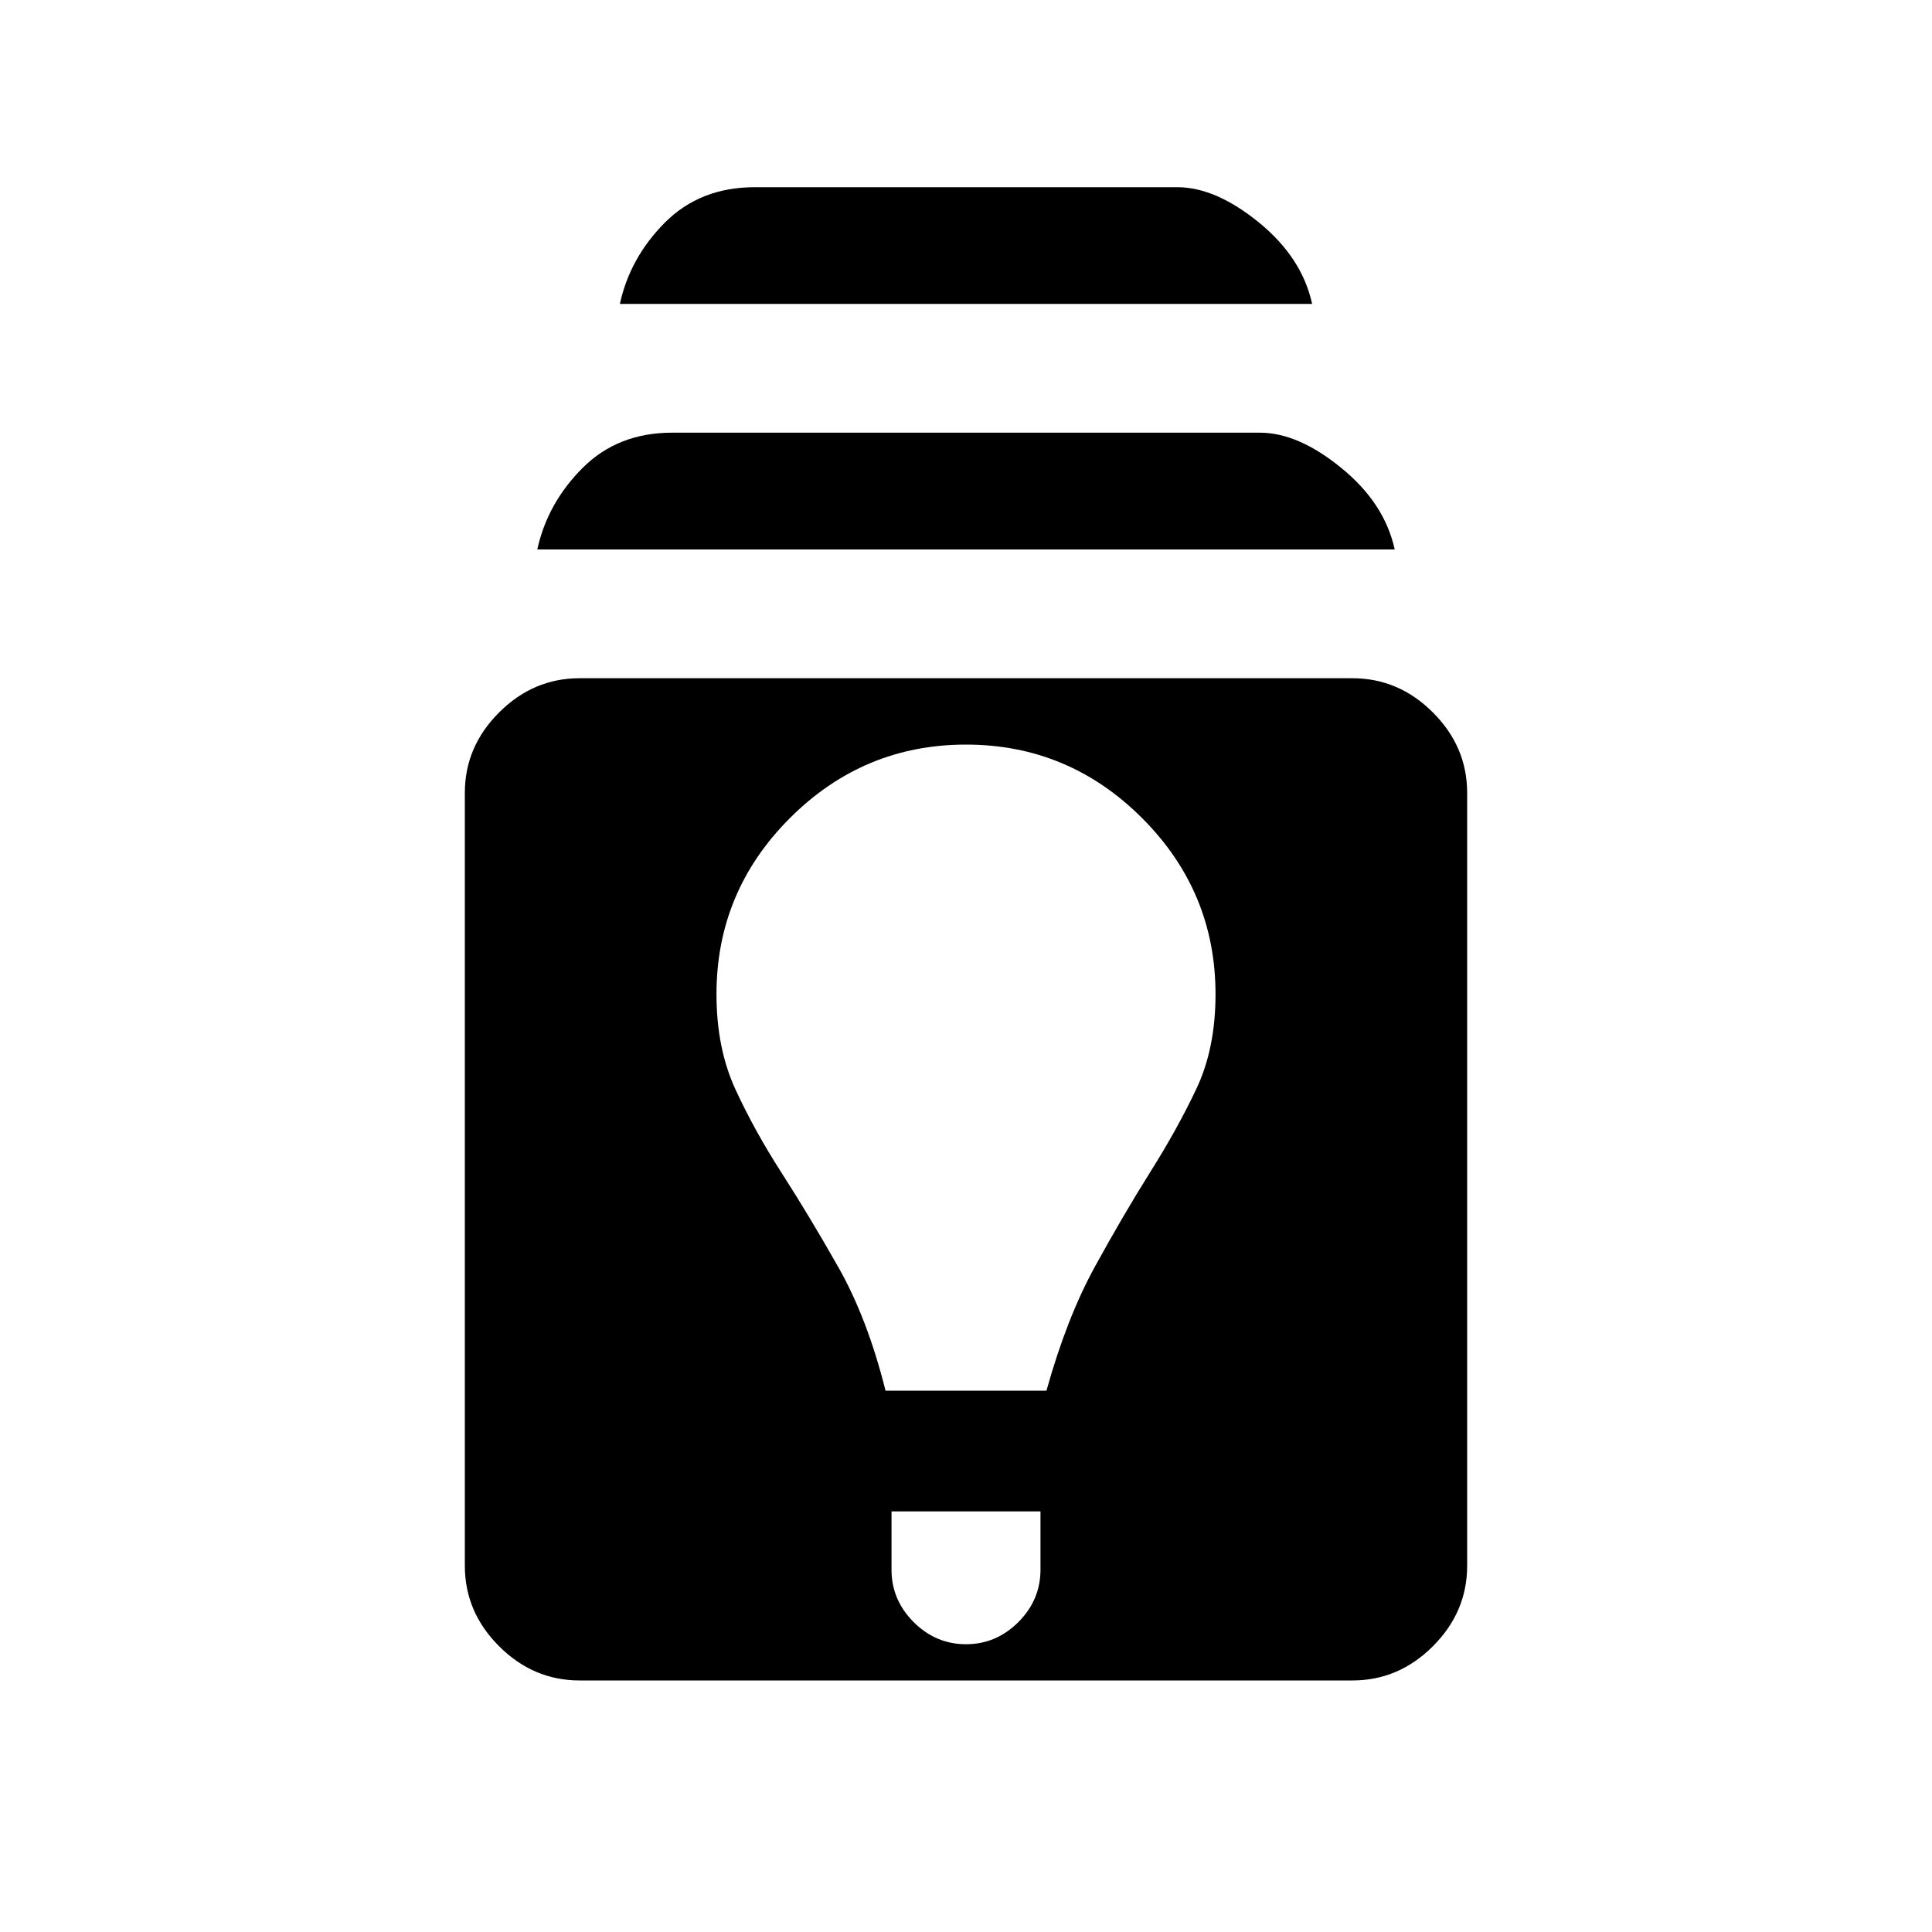 <svg xmlns="http://www.w3.org/2000/svg" height="20" width="20"><path d="M6 17.396Q5.521 17.396 5.167 17.042Q4.812 16.688 4.812 16.208V8.208Q4.812 7.729 5.167 7.375Q5.521 7.021 6 7.021H14Q14.479 7.021 14.833 7.375Q15.188 7.729 15.188 8.208V16.208Q15.188 16.688 14.833 17.042Q14.479 17.396 14 17.396ZM10 17.021Q10.312 17.021 10.542 16.792Q10.771 16.562 10.771 16.25V15.646H9.229V16.25Q9.229 16.562 9.458 16.792Q9.688 17.021 10 17.021ZM9.167 14.396H10.833Q11.042 13.646 11.333 13.115Q11.625 12.583 11.906 12.135Q12.188 11.688 12.385 11.271Q12.583 10.854 12.583 10.292Q12.583 9.229 11.823 8.469Q11.062 7.708 10 7.708Q8.938 7.708 8.177 8.469Q7.417 9.229 7.417 10.292Q7.417 10.854 7.615 11.281Q7.812 11.708 8.094 12.146Q8.375 12.583 8.677 13.115Q8.979 13.646 9.167 14.396ZM5.562 5.688Q5.667 5.208 6.031 4.844Q6.396 4.479 6.958 4.479H13.042Q13.438 4.479 13.885 4.844Q14.333 5.208 14.438 5.688ZM6.417 3.146Q6.521 2.667 6.885 2.302Q7.25 1.938 7.812 1.938H12.188Q12.583 1.938 13.031 2.302Q13.479 2.667 13.583 3.146Z"/></svg>